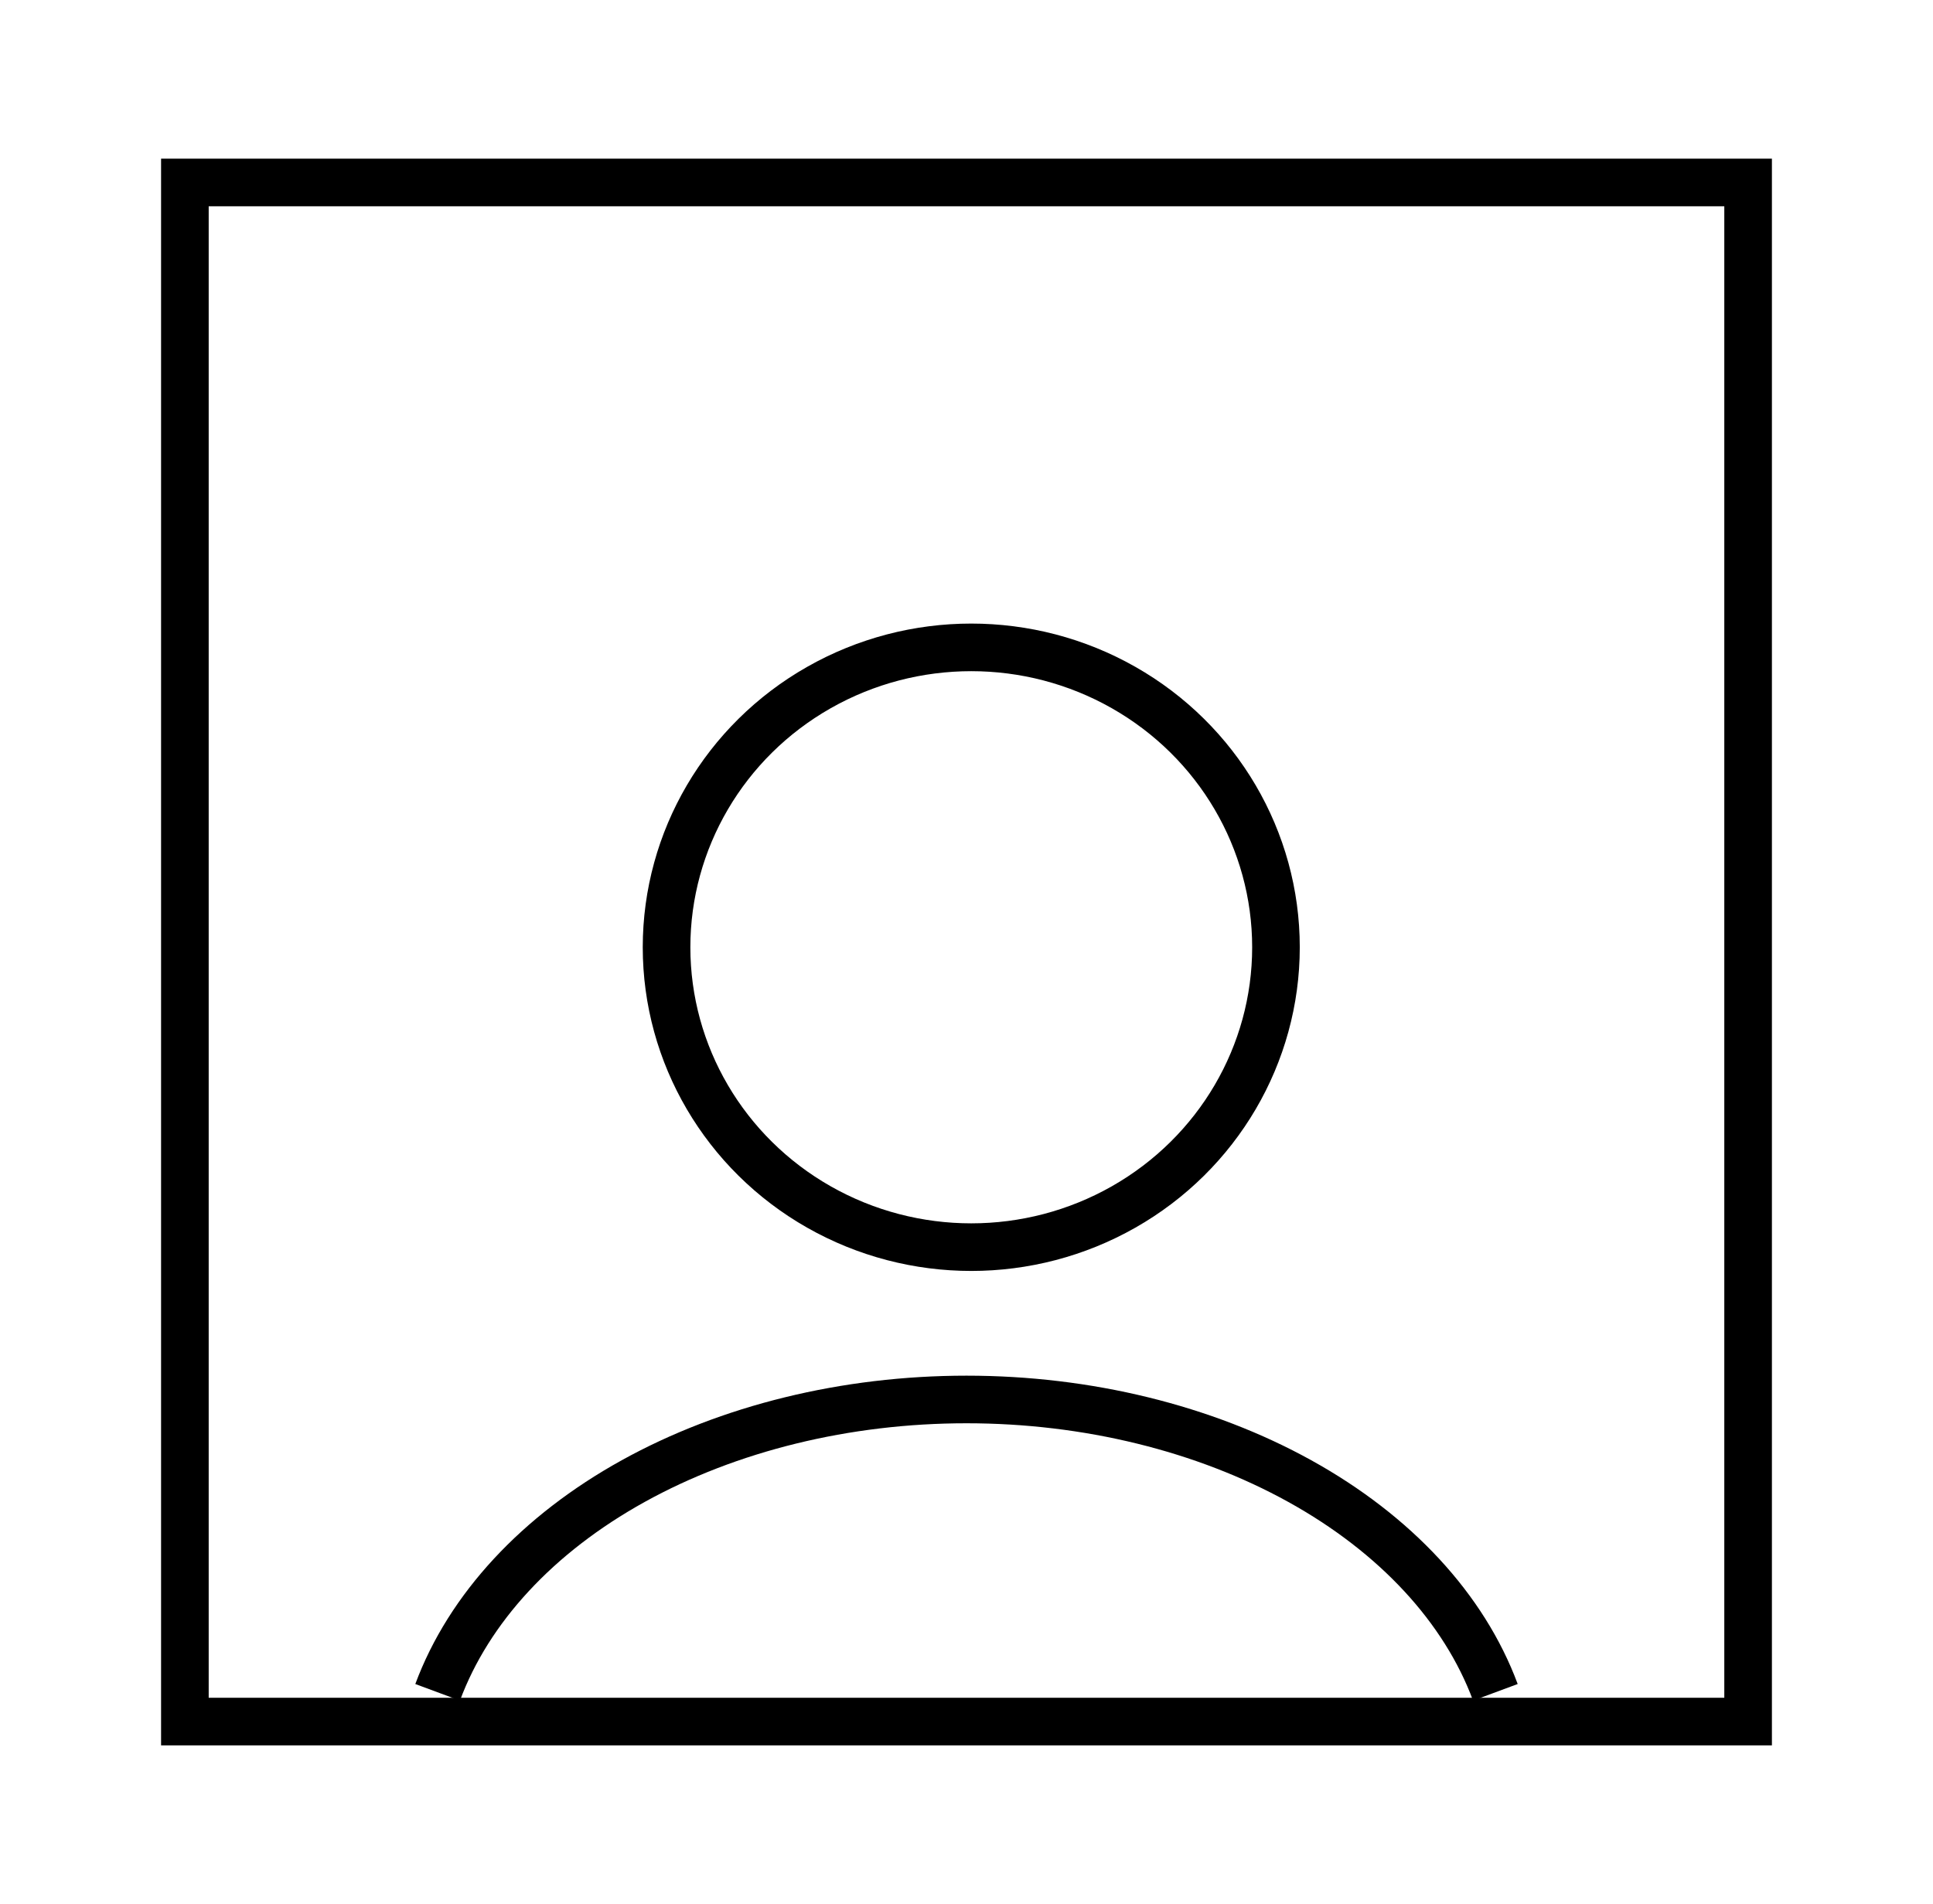 <svg width="203" height="200" viewBox="0 0 203 200" fill="none" xmlns="http://www.w3.org/2000/svg">
<path d="M157.041 177.759C153.765 168.935 146.546 161.137 136.504 155.576C126.462 150.014 114.158 147 101.5 147C88.842 147 76.538 150.014 66.496 155.576C56.454 161.137 49.235 168.935 45.959 177.759" stroke="black" stroke-width="5"/>
<ellipse cx="102" cy="99.5" rx="32" ry="31.5" stroke="black" stroke-width="5" stroke-linecap="round"/>
<rect x="19.416" y="19.166" width="164.167" height="161.667" stroke="black" stroke-width="5"/>
</svg>
